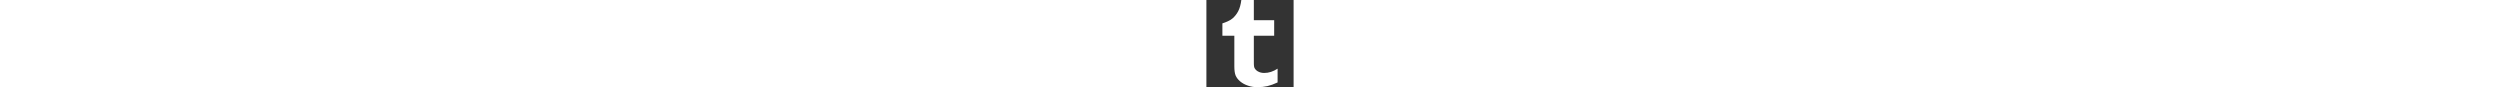 <svg id="Capa_1" style="enable-background:new 0 0 430.1 430.1;" version="1.1" viewBox="0 0 430.1 430.1" height="15px" xml:space="preserve" xmlns="http://www.w3.org/2000/svg" xmlns:xlink="http://www.w3.org/1999/xlink"><rect x="0" y="0" width="430.1" height="430.1" fill="#333333" stroke="none"/><g><g><path d="M252.8,351.5c-7.2-4.2-13.9-11.5-16.5-18.6c-2.7-7.1-2.3-21.5-2.3-46.4V176.2h100.3V99.5H234V0h-61.7     c-2.8,22.2-7.8,40.5-15.2,54.8c-7.4,14.4-17.1,26.7-29.3,36.9c-12.1,10.2-31.9,18.1-48.9,23.6v60.9h58.9v150.8     c0,19.7,2.1,34.7,6.2,45.1c4.2,10.3,11.6,20.1,22.4,29.3c10.8,9.1,23.8,16.2,39,21.2c15.2,4.9,26.9,7.4,46.8,7.4     c17.4,0,33.7-1.8,48.7-5.2c15-3.5,31.8-9.6,50.3-18.2v-67.9c-21.7,14.2-43.6,21.2-65.5,21.2C273.4,360.1,262.4,357.2,252.8,351.5     z" id="Tumblr" fill="#fff"/></g></g></svg>